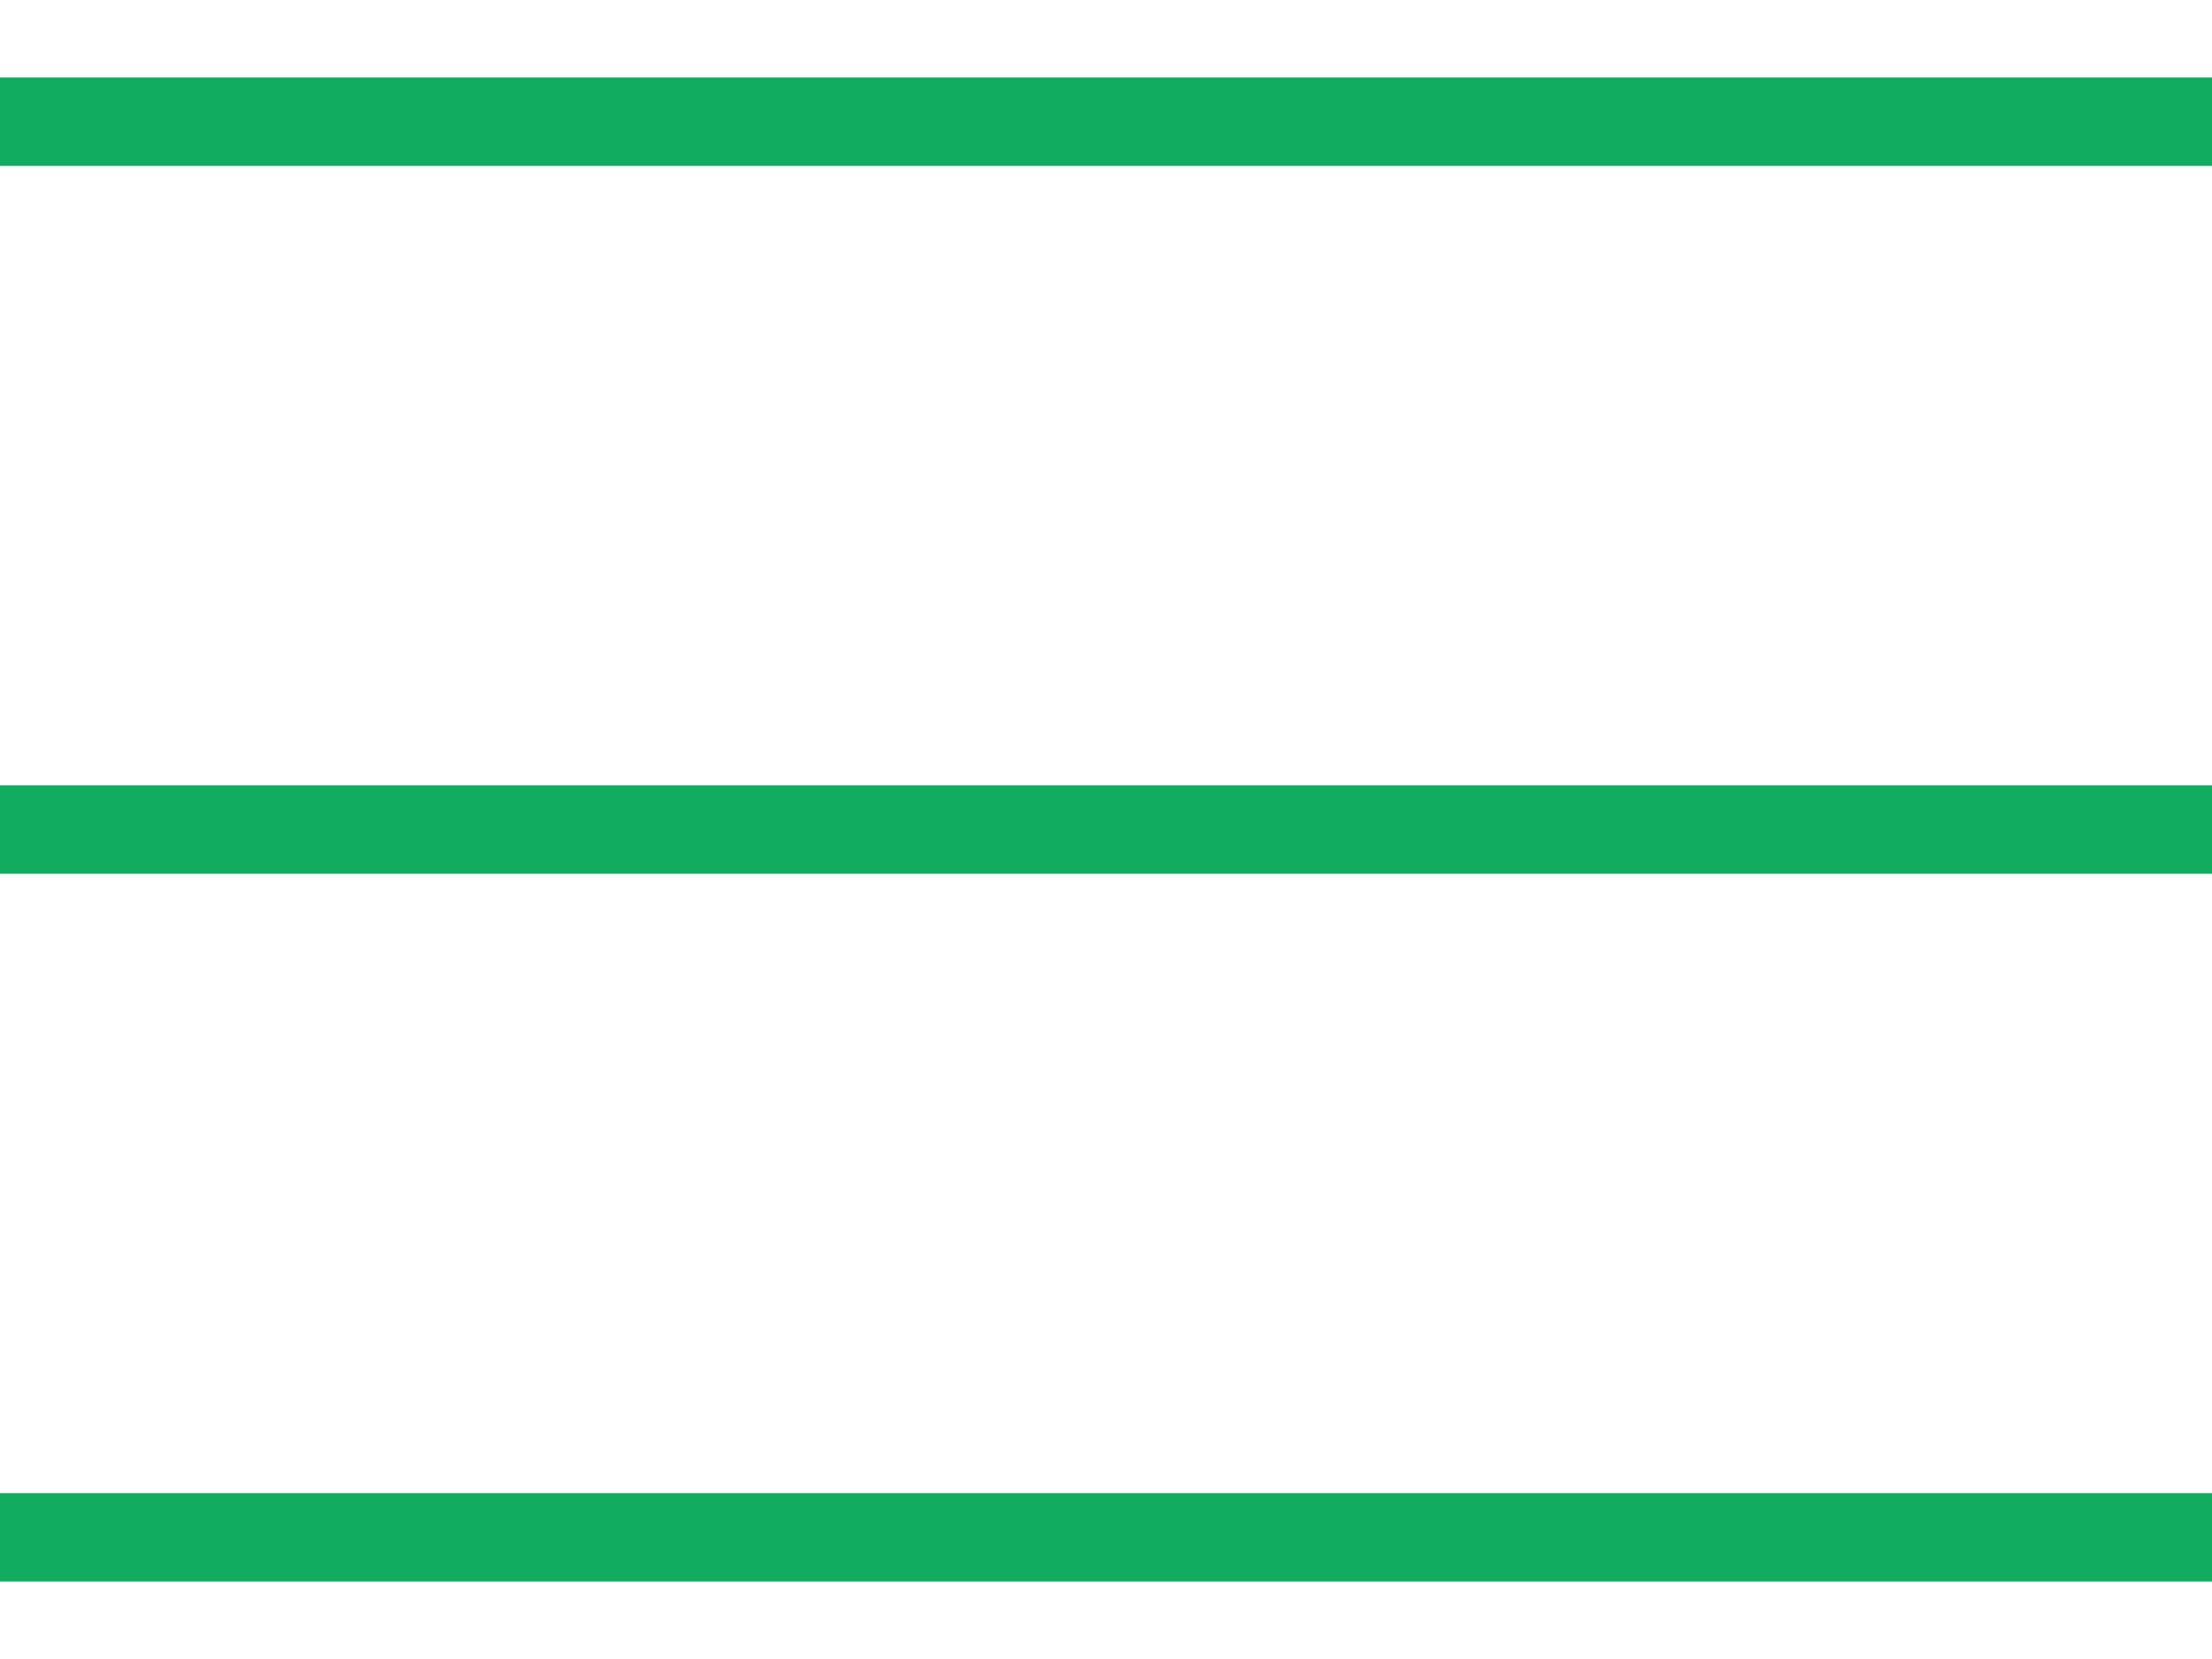 <svg width="24" height="18" viewBox="0 0 24 18" fill="none" xmlns="http://www.w3.org/2000/svg">
<path d="M0 0.84V1.8H24V0.84H0ZM0 9.48H24V8.52H0V9.48ZM0 17.16H24V16.2H0V17.16Z" fill="#11AC5F"/>
</svg>
